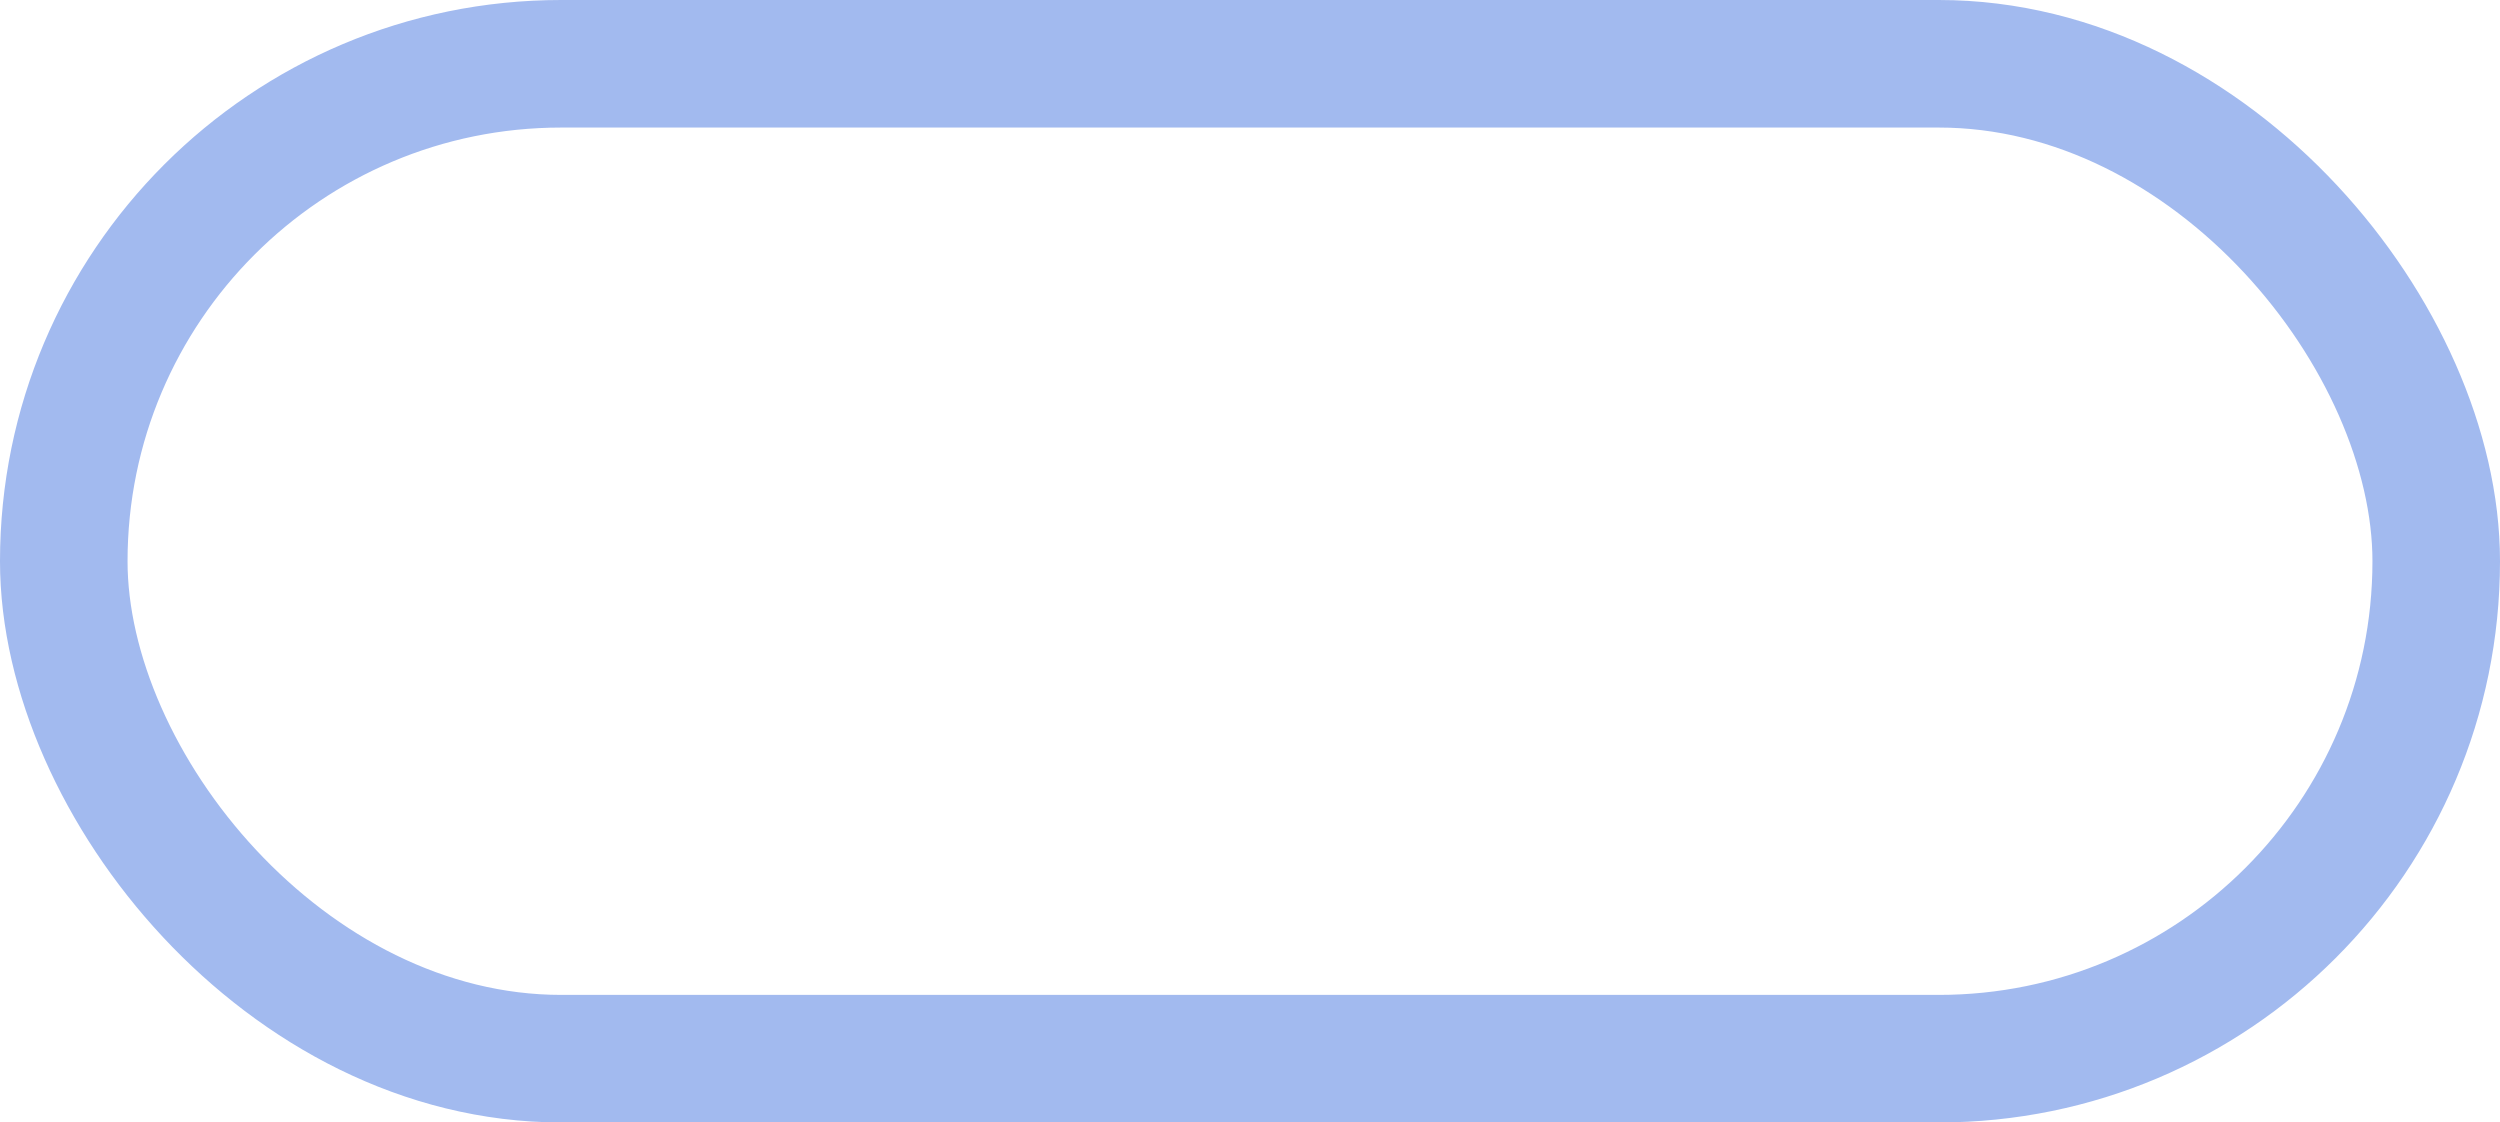 <svg xmlns="http://www.w3.org/2000/svg" width="98" height="44" viewBox="0 0 98 44">
  <g id="Rectangle_21" data-name="Rectangle 21" fill="none" stroke="#a2baef" stroke-width="5">
    <rect width="98" height="44" rx="22" stroke="none"/>
    <rect x="2.5" y="2.5" width="93" height="39" rx="19.5" fill="none"/>
  </g>
</svg>
